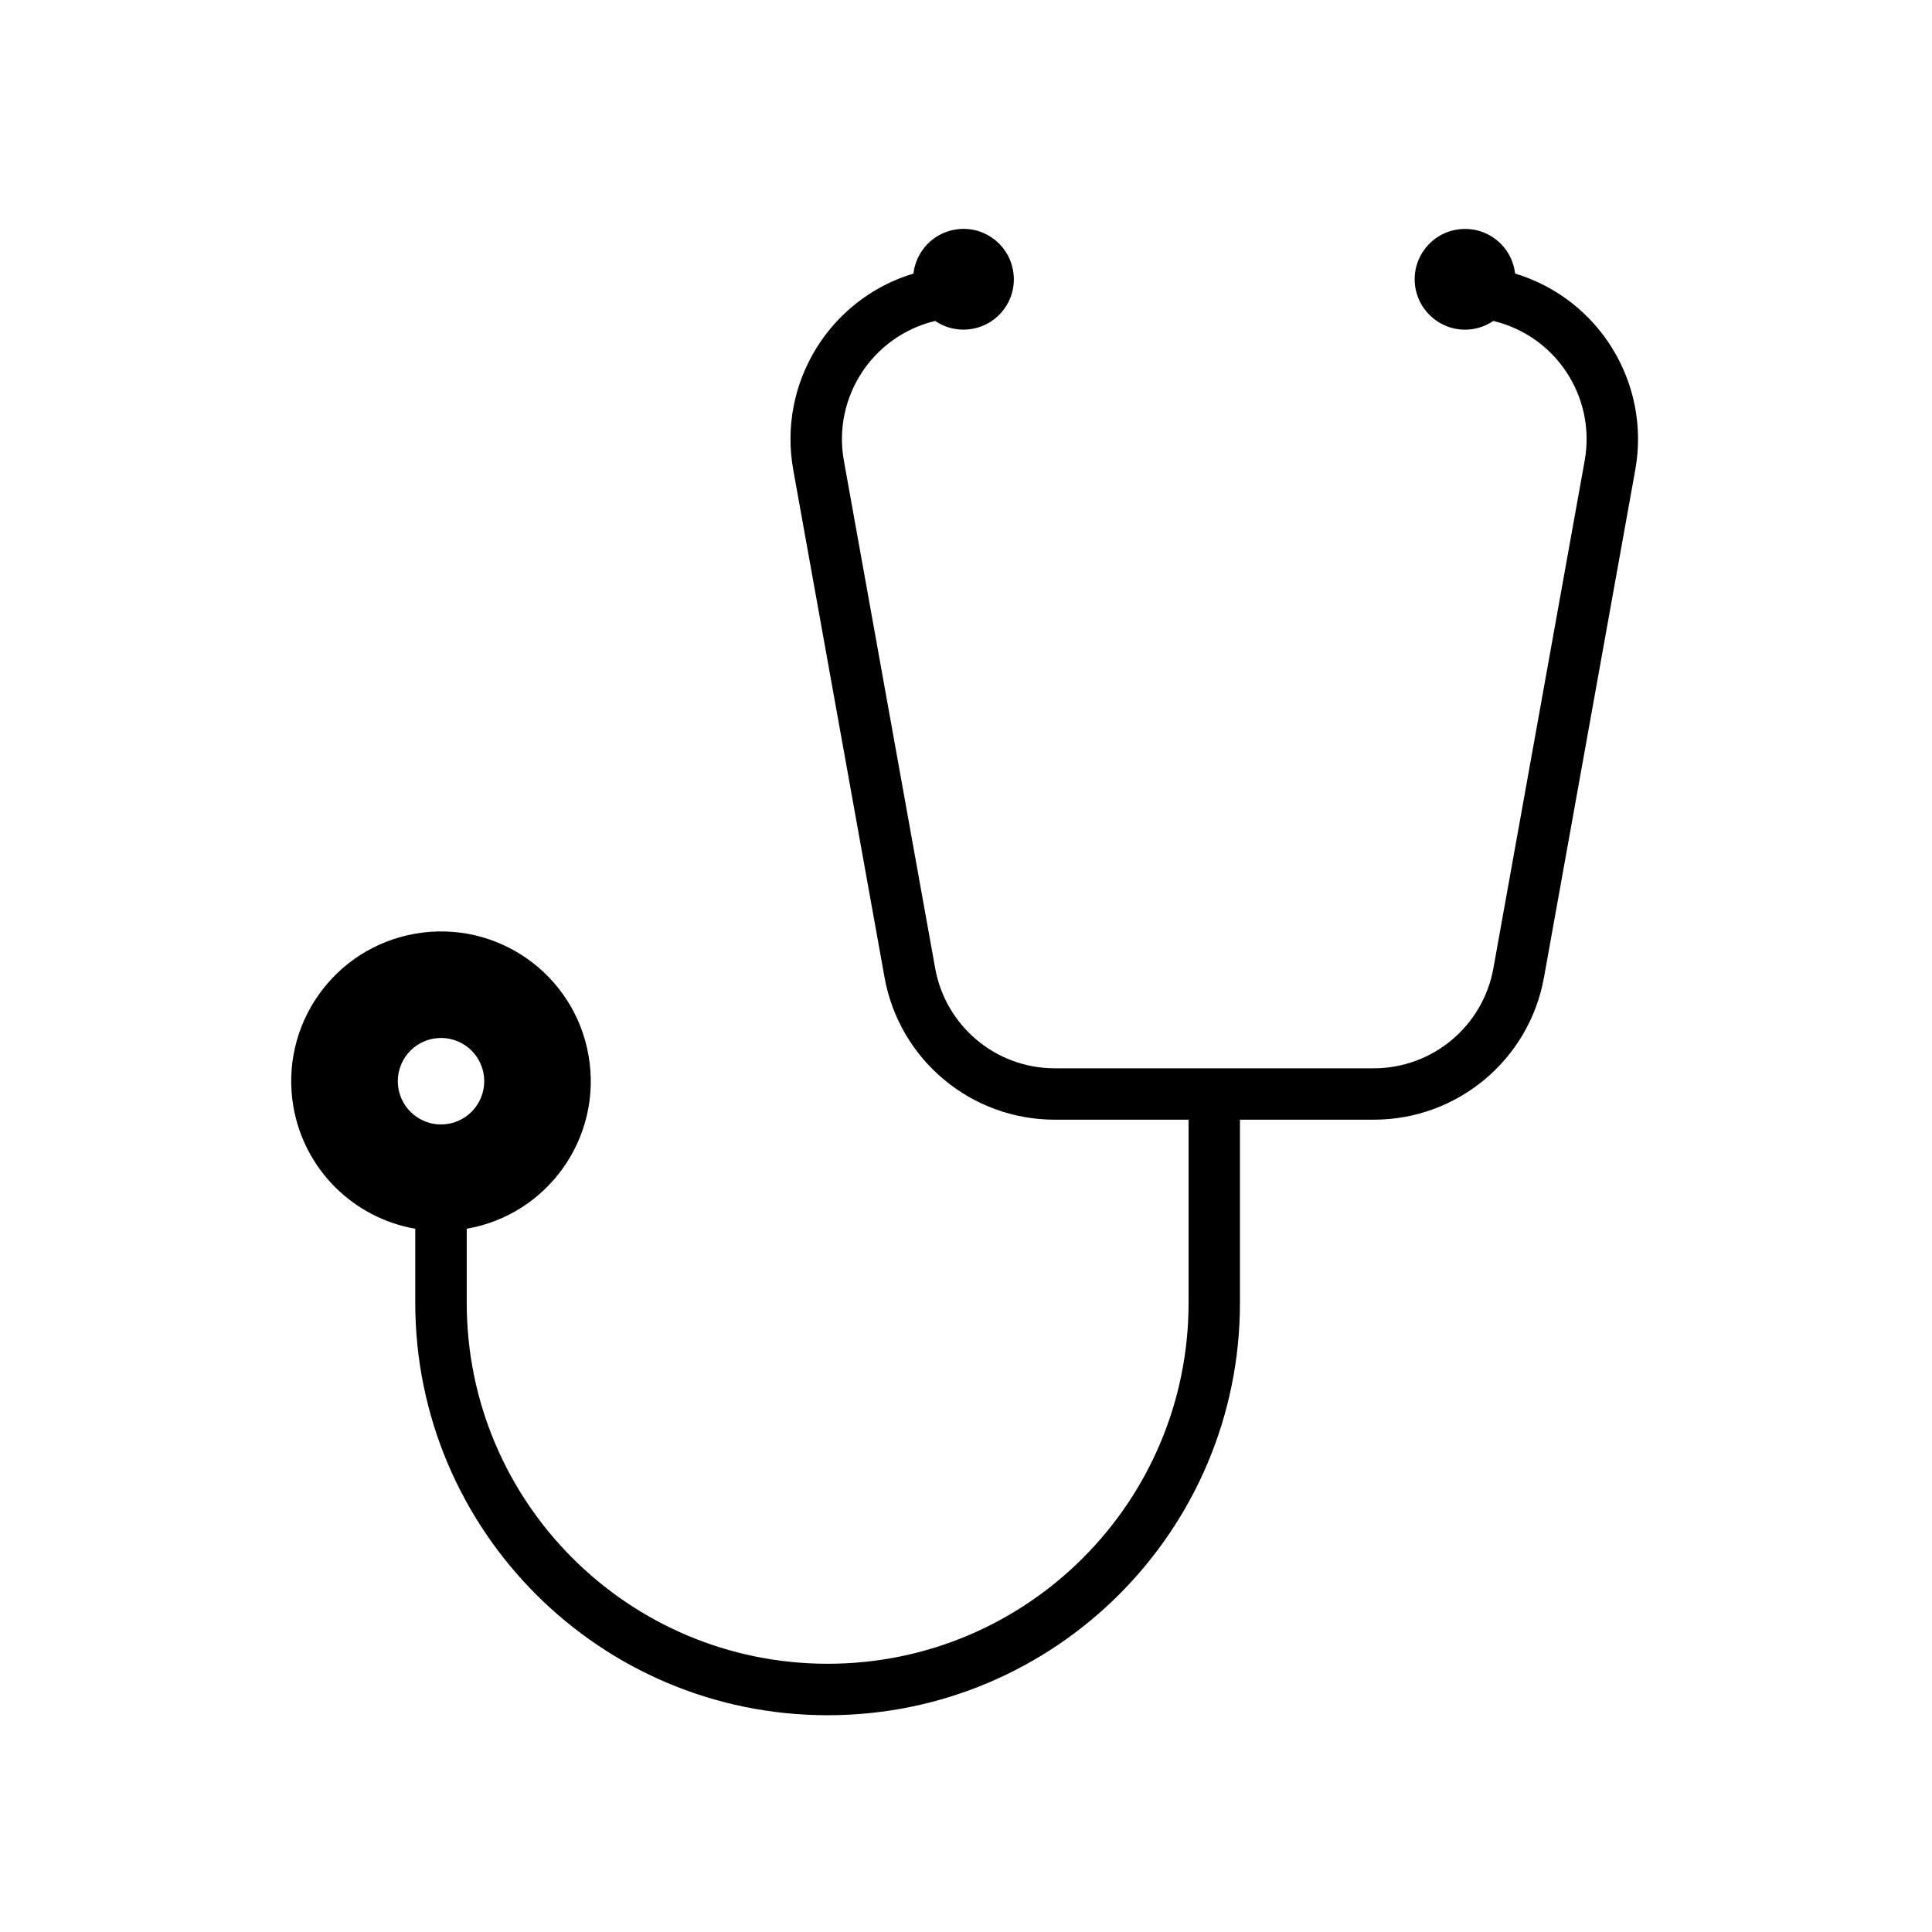 <svg xmlns="http://www.w3.org/2000/svg" xmlns:xlink="http://www.w3.org/1999/xlink" version="1.1" x="0px" y="0px" viewBox="0 0 100 100" enable-background="new 0 0 100 100" xml:space="preserve"><path d="M24.158,63.6v3.834c0,10.318,8.364,18.682,18.683,18.682c10.314,0,18.68-8.363,18.68-18.682v-9.479h-6.927  c-4.334,0-8.045-3.103-8.811-7.368l-4.725-26.272c-0.805-4.474,1.871-8.841,6.221-10.156c0.048-0.416,0.198-0.817,0.434-1.165  c0.808-1.196,2.428-1.506,3.621-0.698c1.19,0.81,1.502,2.433,0.693,3.623c-0.808,1.191-2.428,1.501-3.621,0.693  c-3.243,0.774-5.316,3.948-4.728,7.229l4.726,26.274c0.538,2.996,3.146,5.18,6.189,5.18h8.258h8.257c3.044,0,5.651-2.184,6.19-5.18  l4.725-26.274c0.588-3.28-1.482-6.454-4.729-7.229c-0.35,0.238-0.748,0.384-1.17,0.435c-1.43,0.162-2.719-0.869-2.885-2.298  c-0.16-1.43,0.865-2.723,2.299-2.882c1.43-0.165,2.719,0.863,2.883,2.292c4.35,1.315,7.027,5.683,6.221,10.156l-4.725,26.272  c-0.764,4.266-4.477,7.368-8.81,7.368h-6.927v9.479c0,11.786-9.555,21.346-21.341,21.346c-11.789,0-21.345-9.56-21.345-21.346V63.6  c-3.221-0.562-5.744-3.085-6.306-6.305c-0.733-4.22,2.087-8.234,6.306-8.968c4.218-0.736,8.234,2.084,8.968,6.304  C31.2,58.849,28.376,62.865,24.158,63.6z M25.064,55.962c0-1.234-1-2.237-2.236-2.237s-2.238,1.003-2.238,2.237  c0,1.236,1.002,2.239,2.238,2.239S25.064,57.198,25.064,55.962L25.064,55.962z"/></svg>
